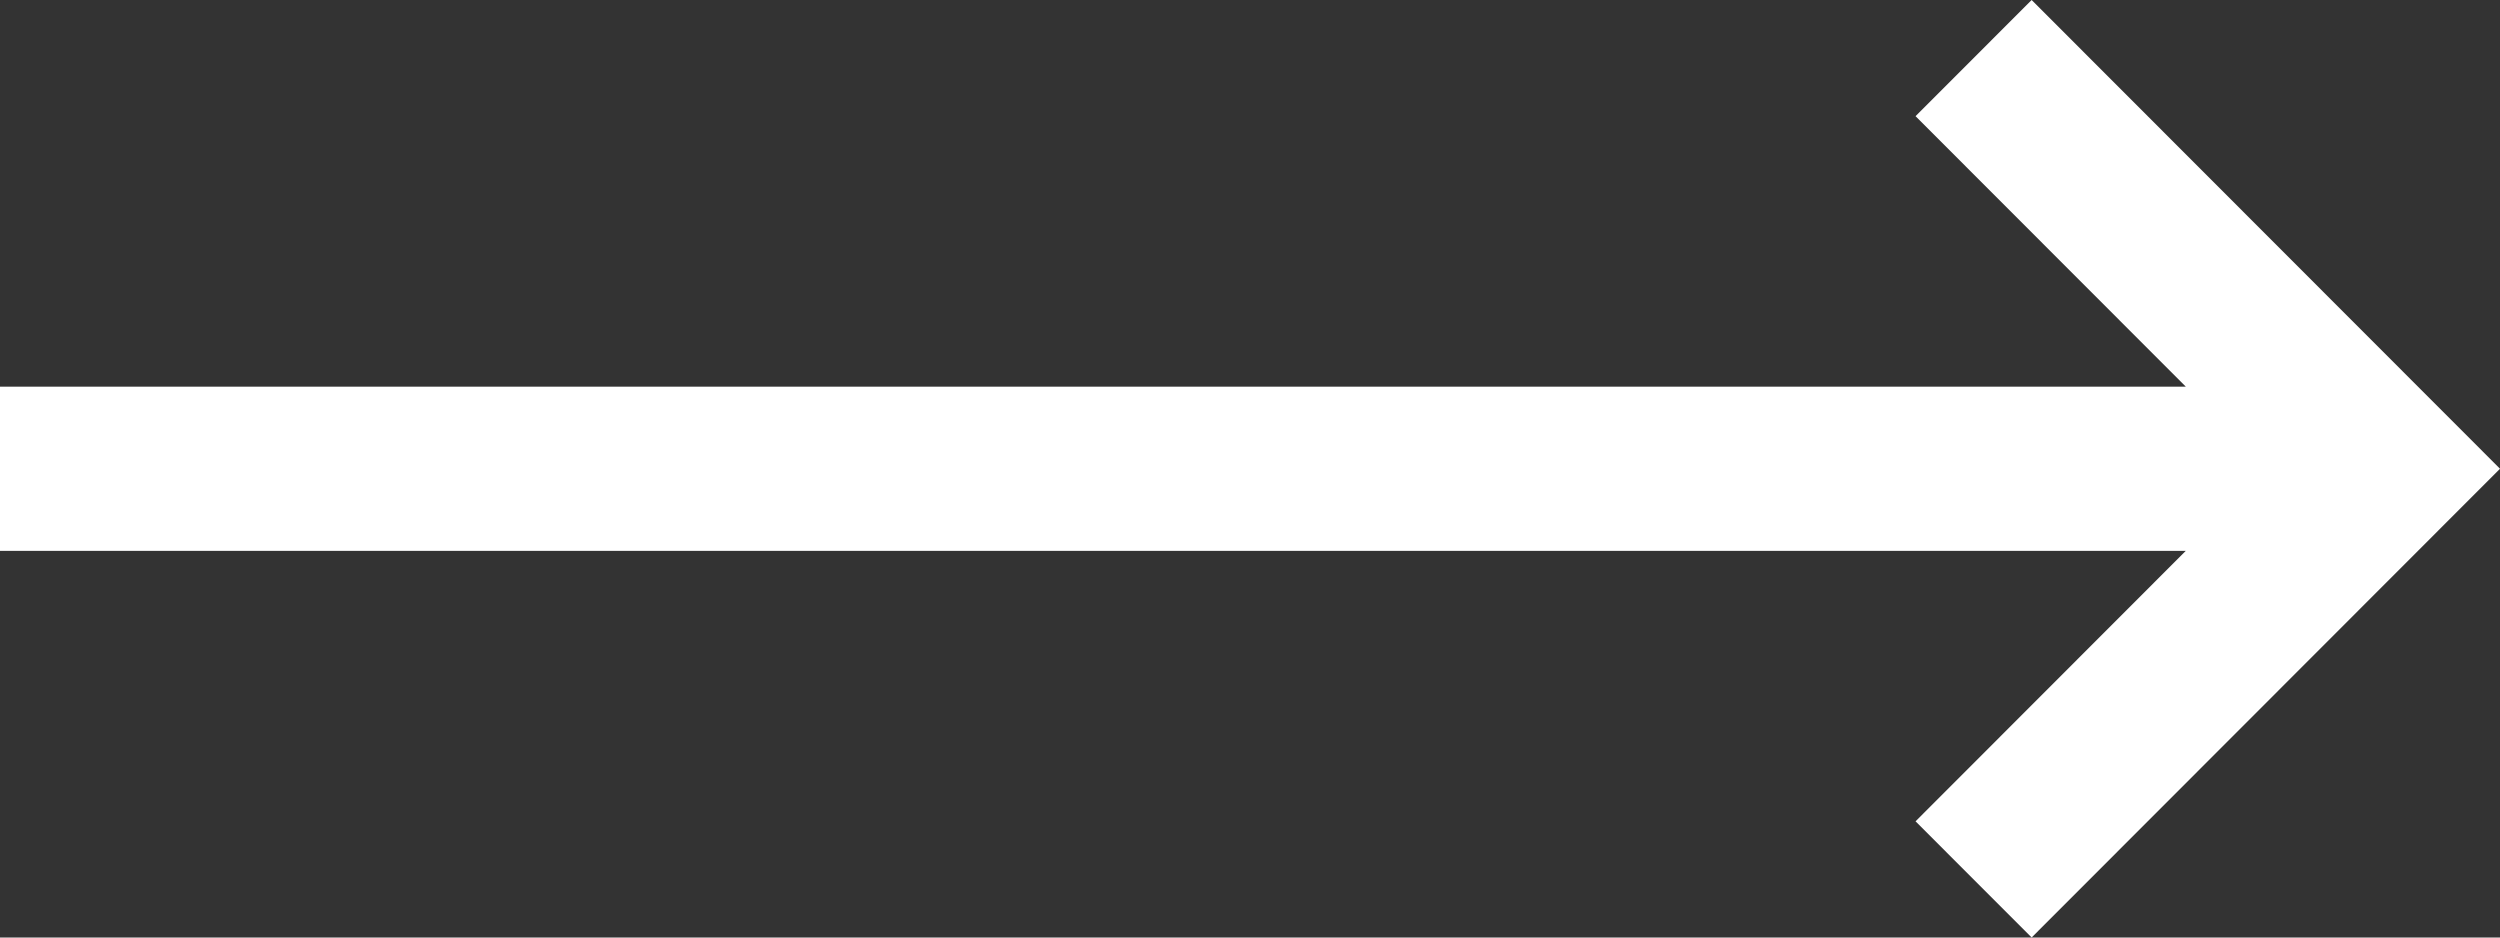 <svg width="32" height="12" viewBox="0 0 32 12" fill="none" xmlns="http://www.w3.org/2000/svg">
<rect x="0" y="0" width="32" height="12" fill="#333333" stroke="none"/>
<path fill-rule="evenodd" clip-rule="evenodd" d="M4.022 7.051L7.481 10.513L5.995 12L0 6L5.995 0L7.481 1.487L4.022 4.949H32V7.051H4.022Z" transform="translate(32 12) rotate(-180)" fill="white"/>
</svg>
